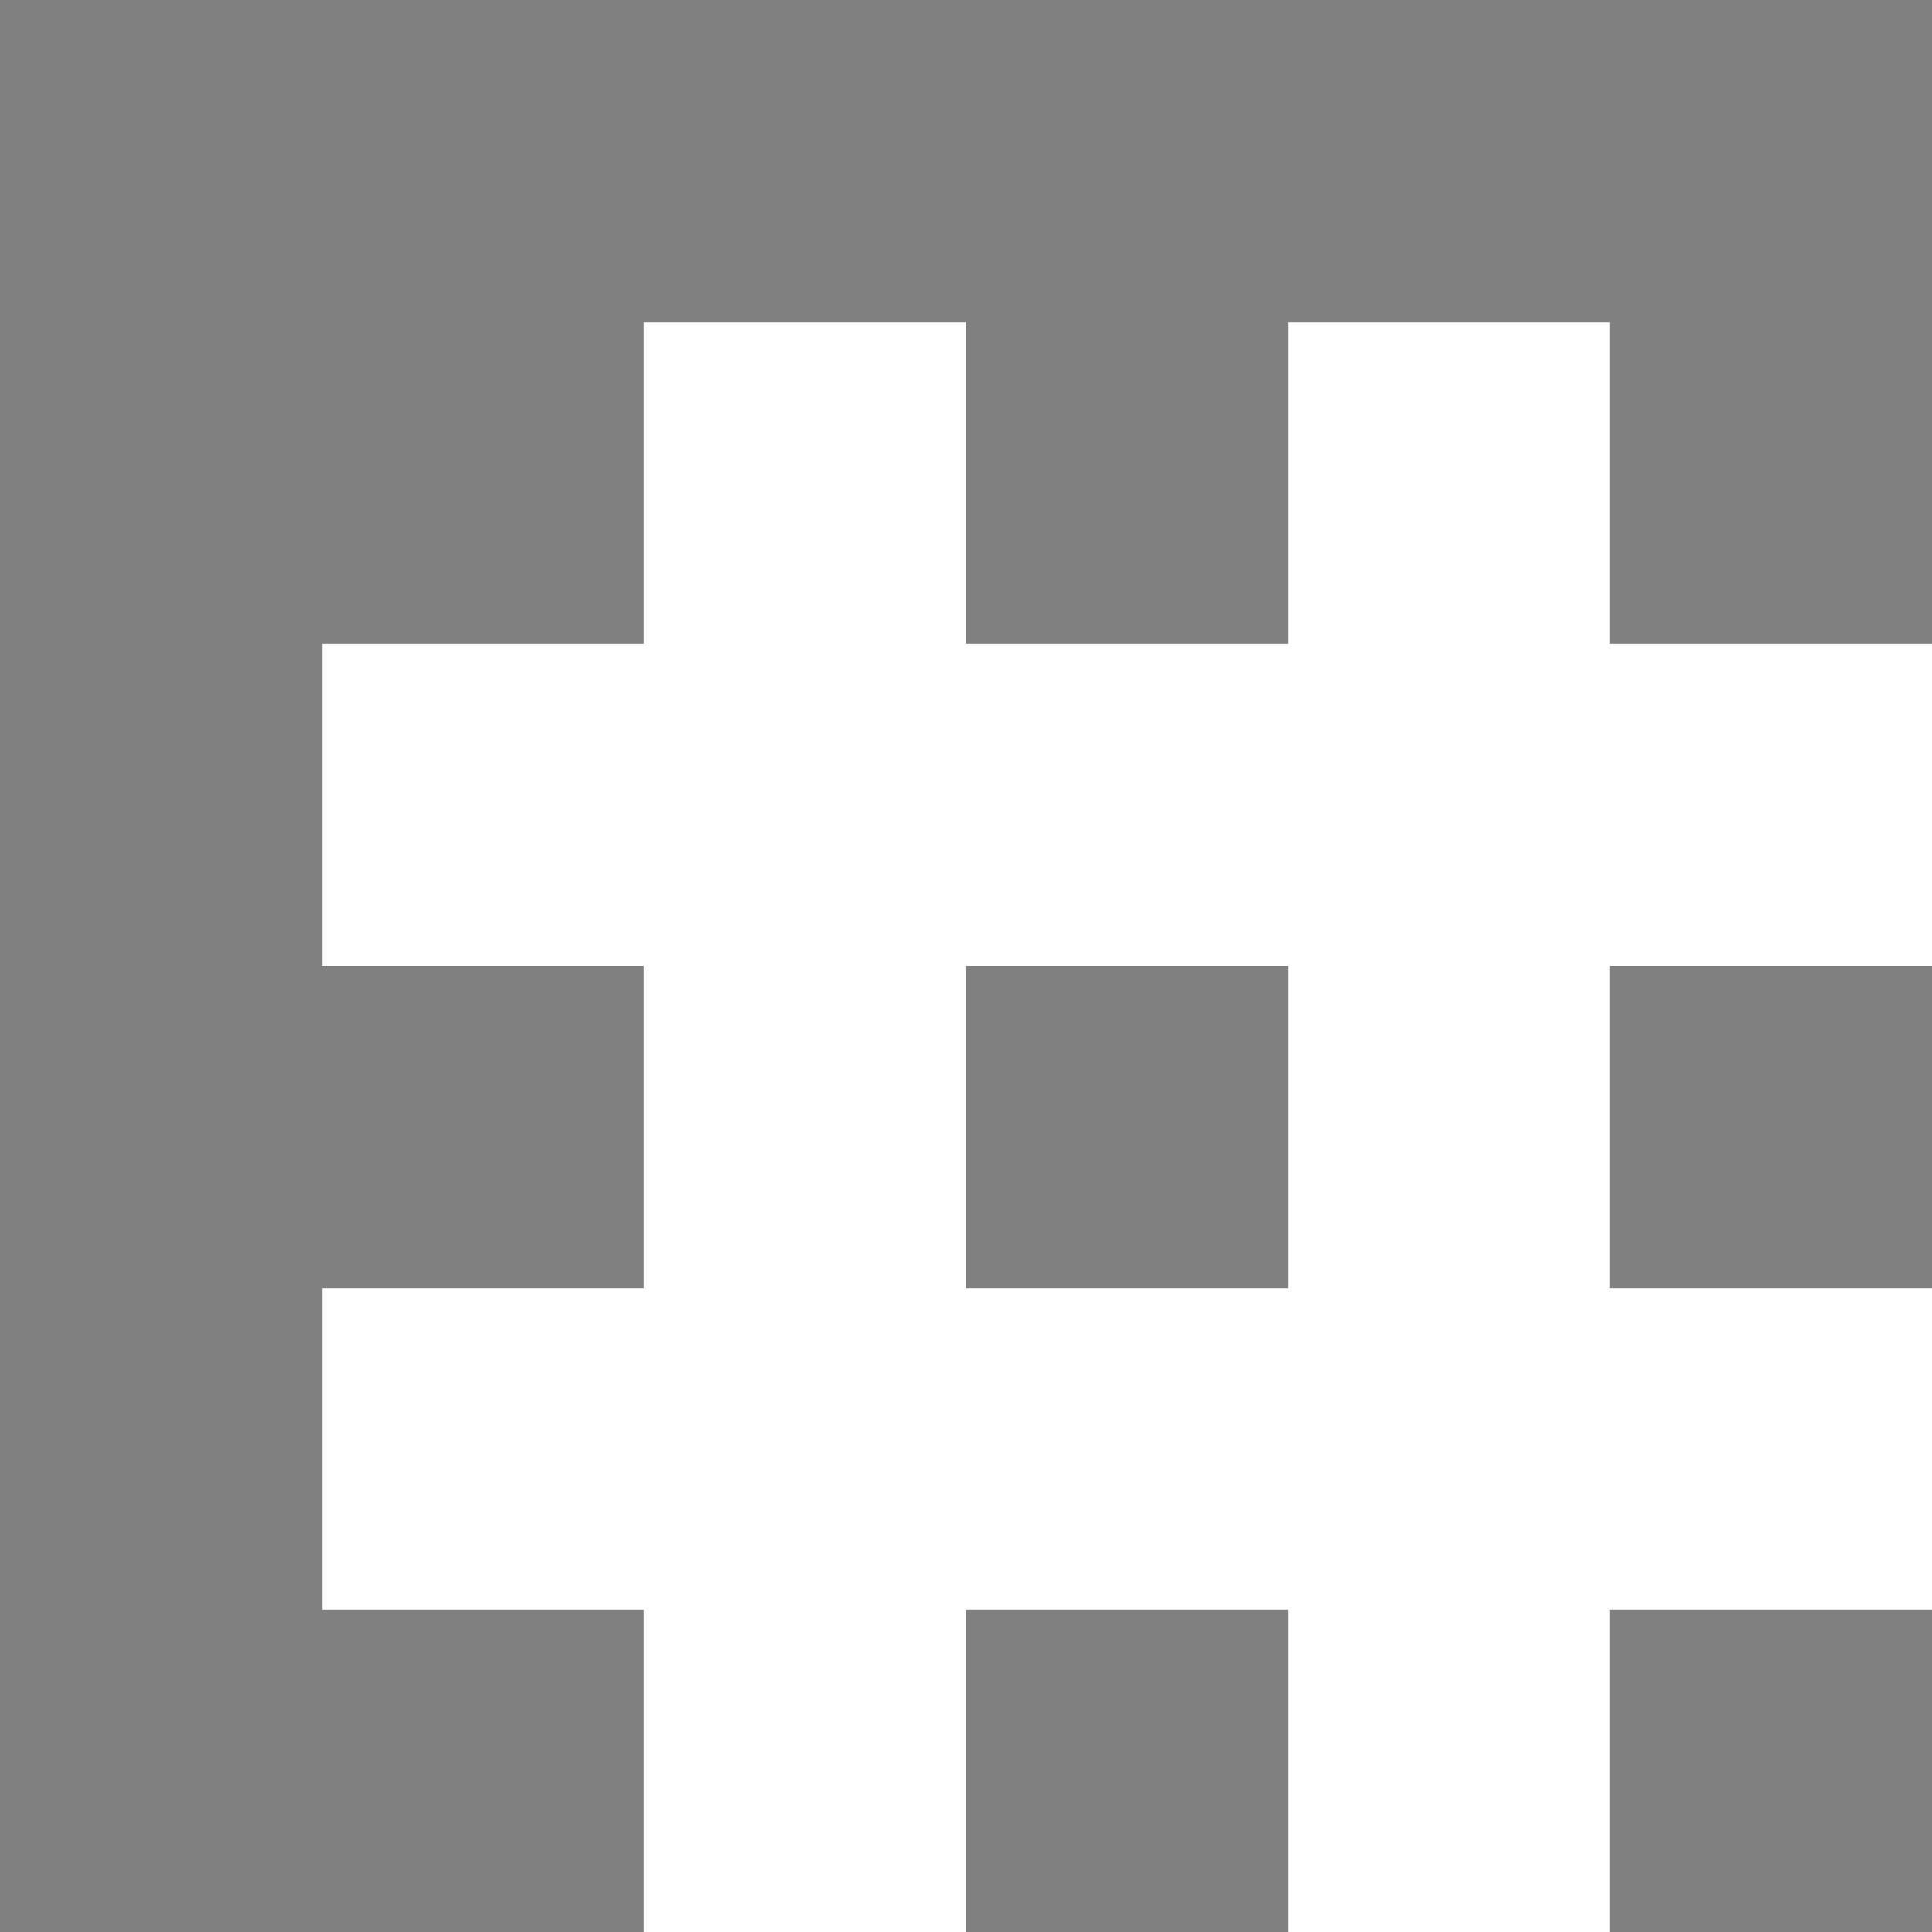 <svg xmlns="http://www.w3.org/2000/svg" viewBox="0 -0.5 6 6" shape-rendering="crispEdges">
<rect x="0" y="-0.5" width="6" height="6" fill="#808080" stroke="none"/>
<path stroke="#ffffff" d="M2 1h1M4 1h1M1 2h5M2 3h1M4 3h1M1 4h5M2 5h1M4 5h1" />
</svg>